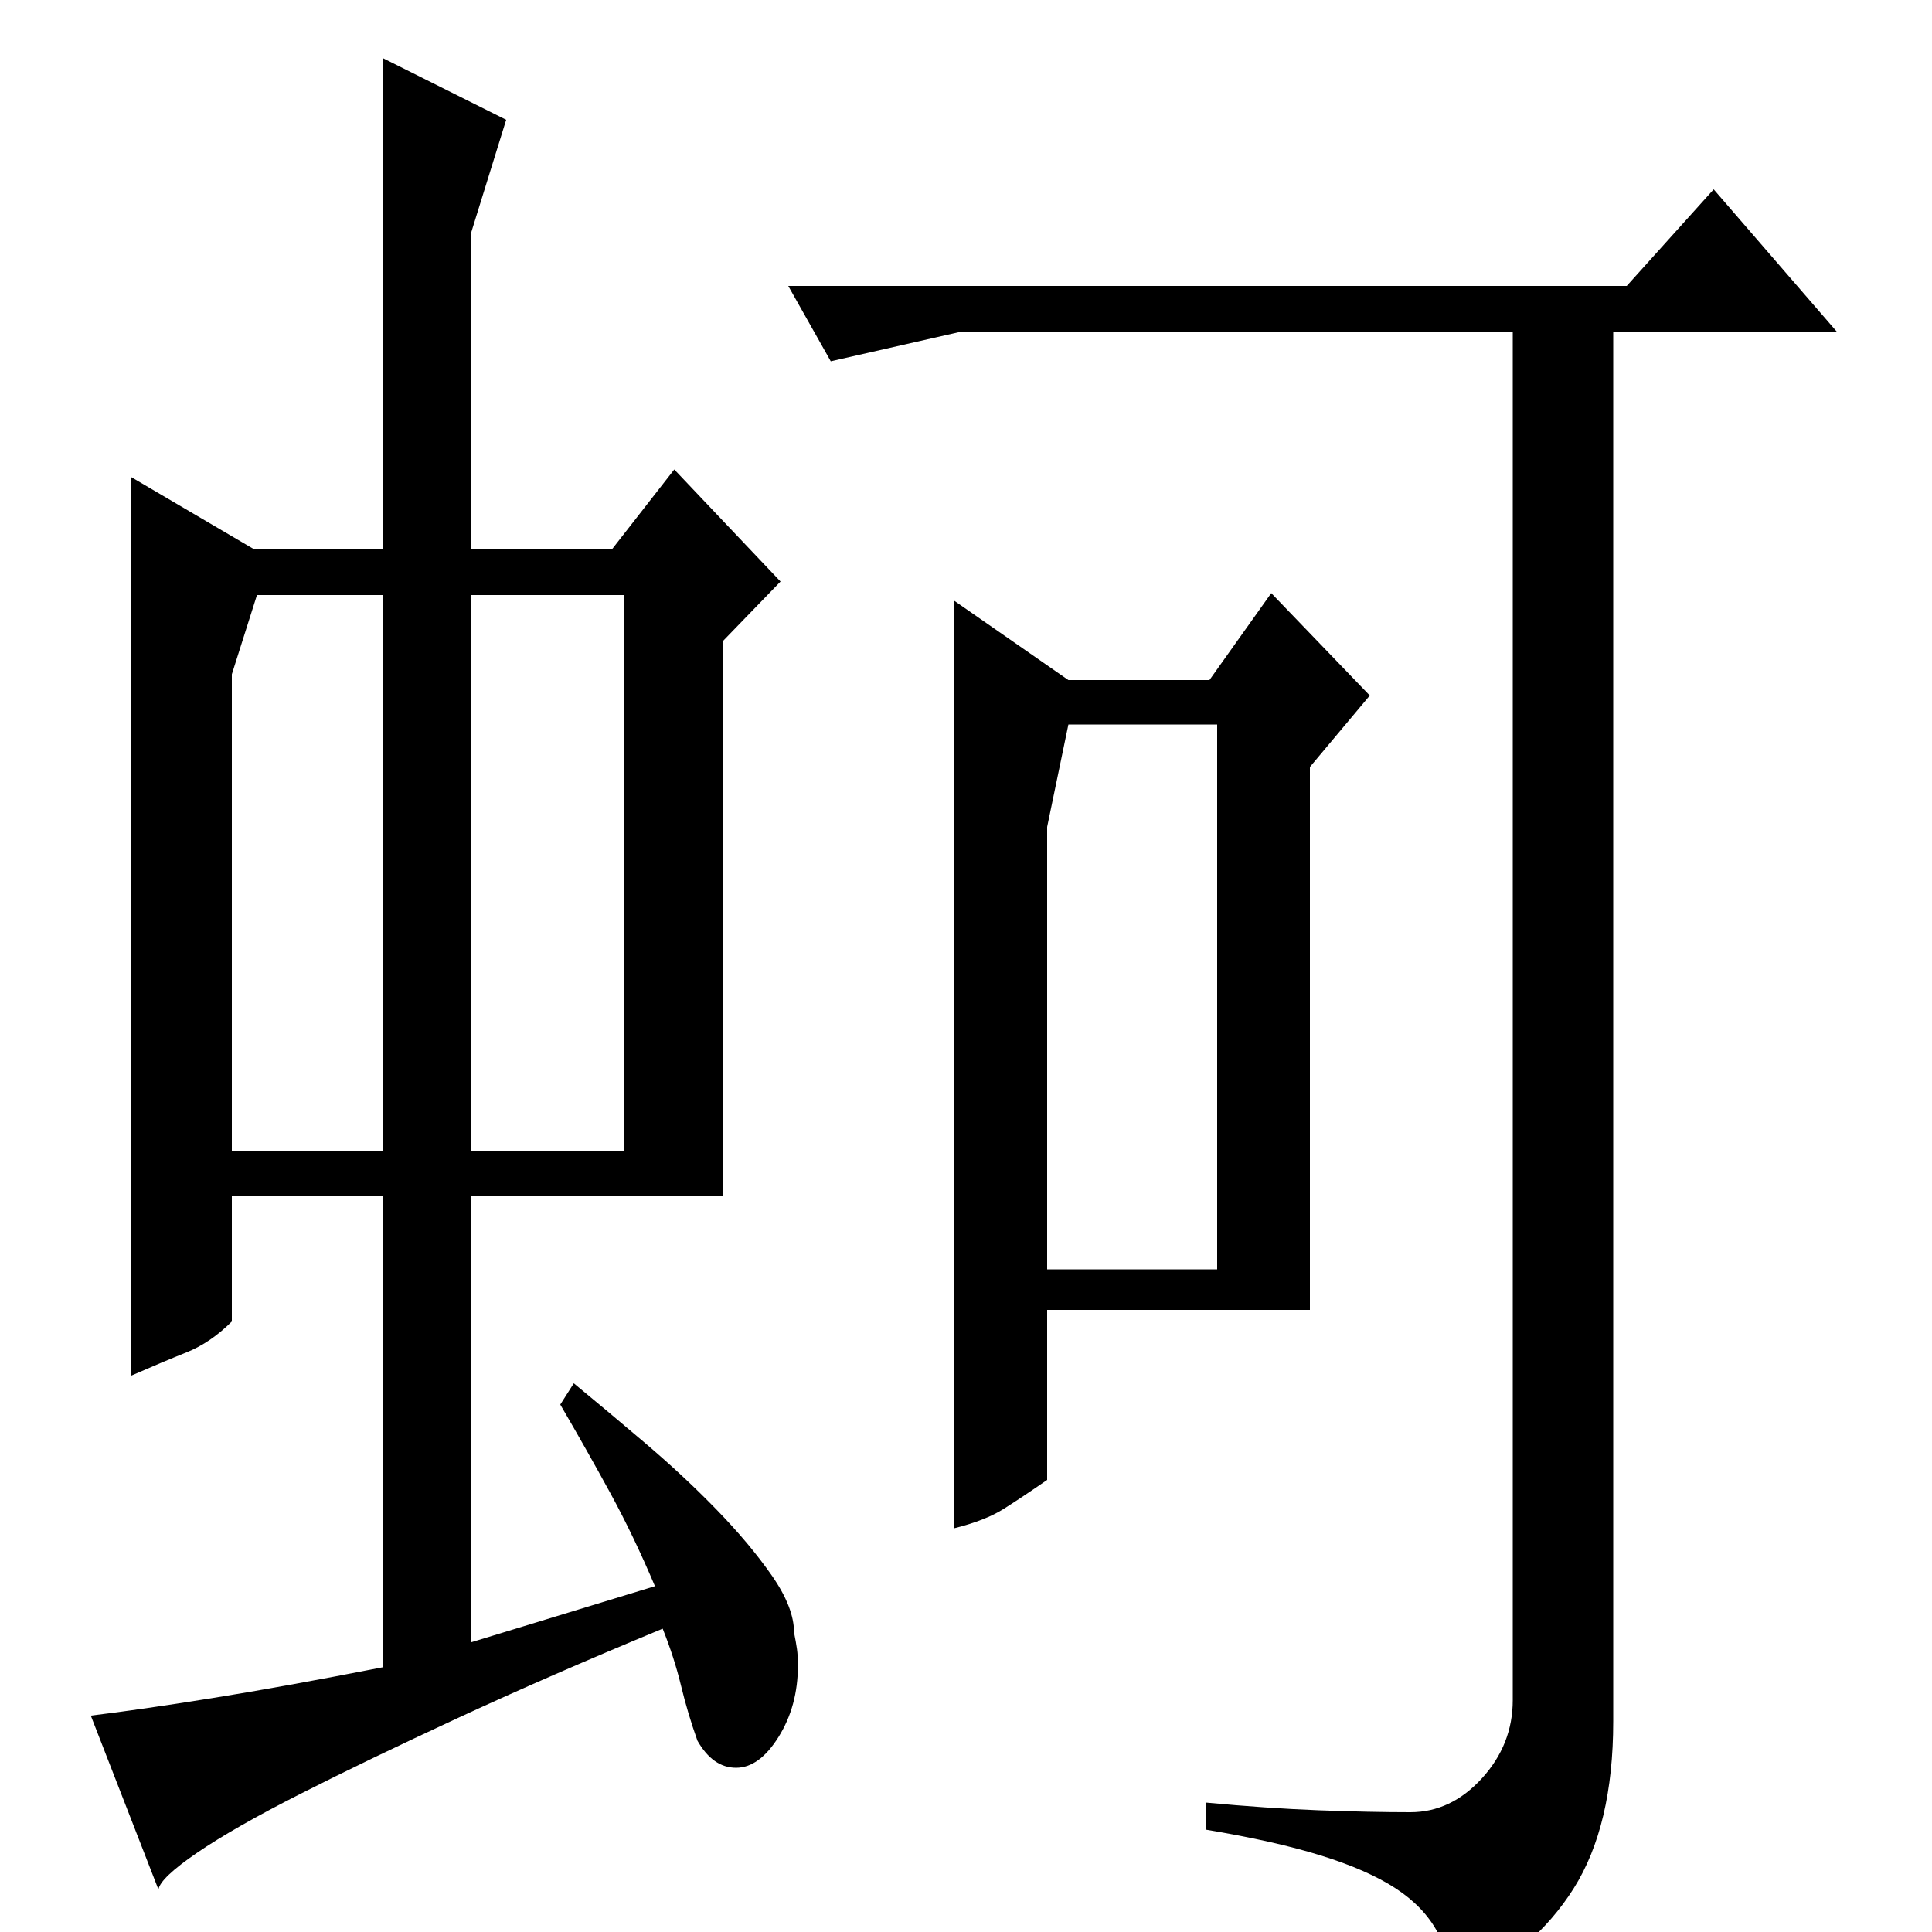 <?xml version="1.0" standalone="no"?>
<!DOCTYPE svg PUBLIC "-//W3C//DTD SVG 1.1//EN" "http://www.w3.org/Graphics/SVG/1.1/DTD/svg11.dtd" >
<svg xmlns="http://www.w3.org/2000/svg" xmlns:xlink="http://www.w3.org/1999/xlink" version="1.1" viewBox="0 -200 1000 1000">
  <g transform="matrix(1 0 0 -1 0 800)">
   <path fill="currentColor"
d="M678 322h-136v-88q-13 -9 -22.5 -15t-25.5 -10v480l59 -41h73l32 45l51 -53l-31 -37v-281zM842 852l45 50l64 -74h-116v-708v-11q0 -54 -20.5 -86.5t-60.5 -52.5q-3 17 -10 30t-21.5 22.5t-38.5 17t-60 13.5v14q32 -3 58.5 -4t47.5 -1t37 17.5t16 40.5v708h-287l-66 -15
l-22 39h434zM542 572v-229h88v282h-77zM339 179q-11 26 -23 48t-26 46l7 11q17 -14 37 -31t37 -34.5t28.5 -34t11.5 -29.5q1 -5 1.5 -8.5t0.5 -8.5q0 -21 -10 -37t-22 -16t-20 14q-5 14 -8.5 28.5t-9.5 29.5q-58 -24 -105.5 -46t-82 -39.5t-53.5 -30.5t-20 -19l-35 90
q25 3 62.5 9t88.5 16v244h-78v-65q-11 -11 -23.5 -16t-28.5 -12v465l63 -37h67v254l64 -32l-18 -58v-164h73l32 41l55 -58l-30 -31v-287h-130v-231zM244 404h79v288h-79v-288zM120 404h78v288h-65l-13 -41v-247z" />
  </g>

</svg>
